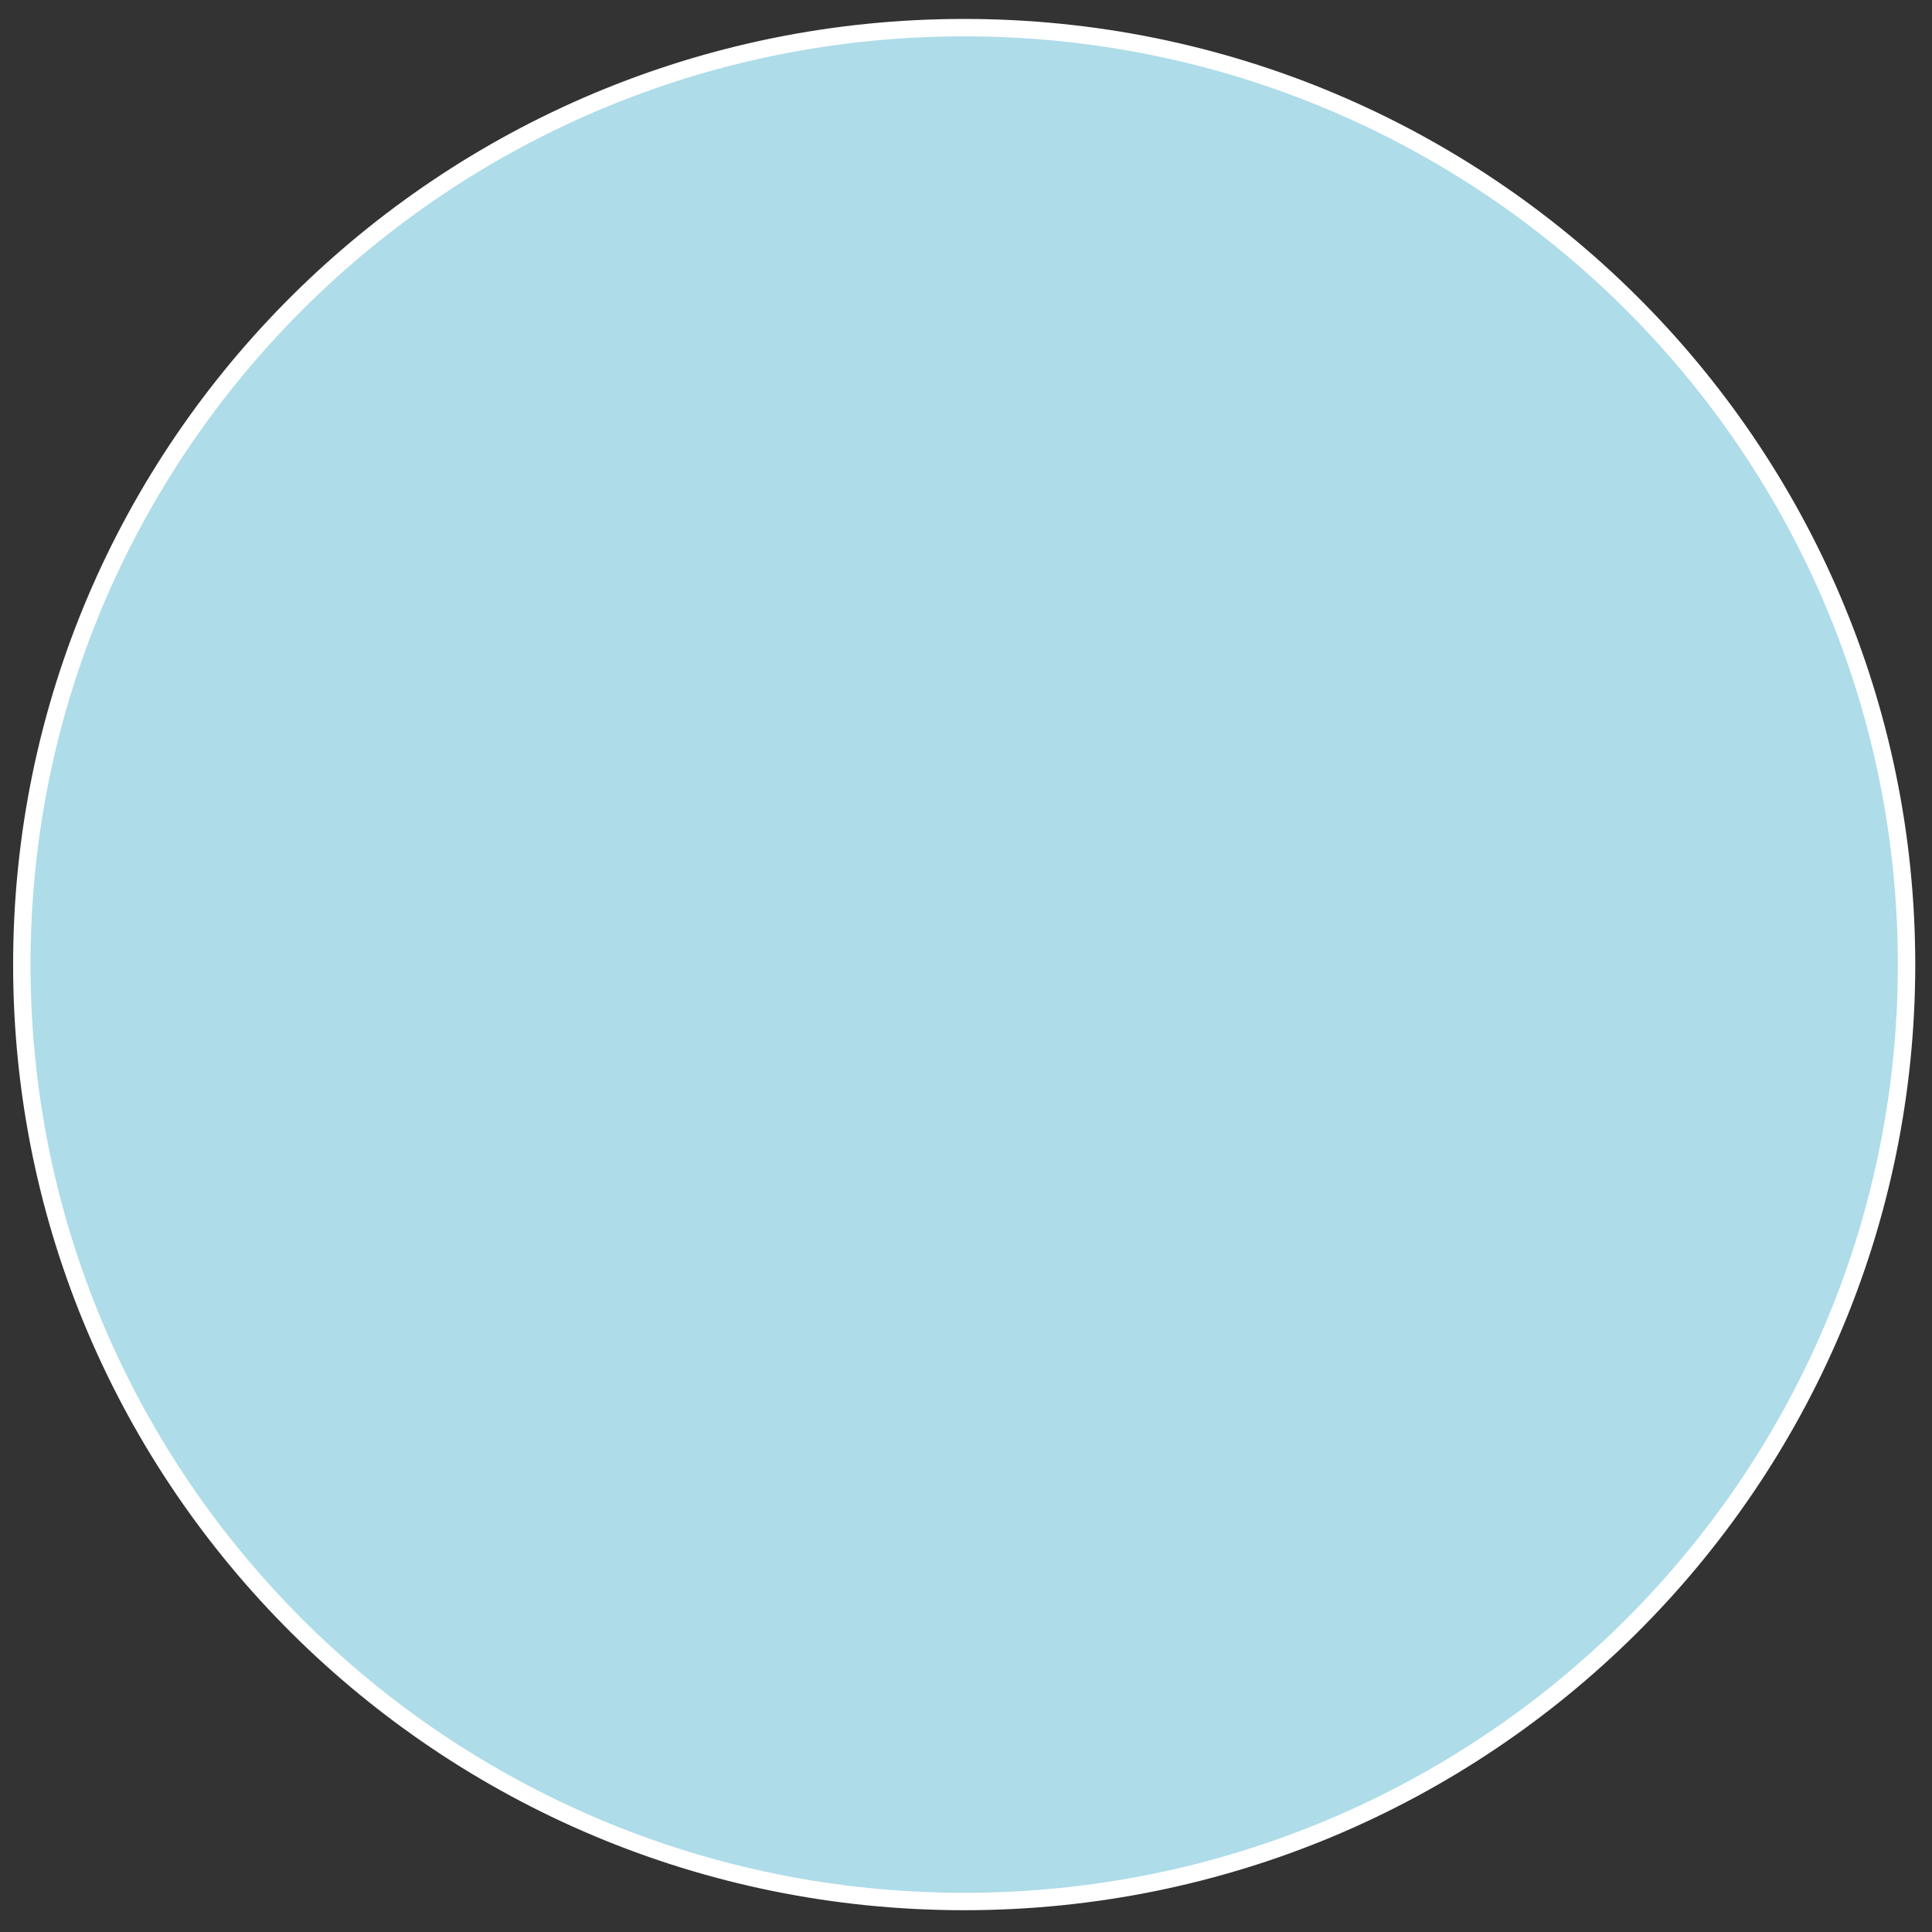 <?xml version="1.0" encoding="utf-8"?>
<!-- Generator: Adobe Illustrator 16.0.0, SVG Export Plug-In . SVG Version: 6.00 Build 0)  -->
<!DOCTYPE svg PUBLIC "-//W3C//DTD SVG 1.1//EN" "http://www.w3.org/Graphics/SVG/1.1/DTD/svg11.dtd">
<svg version="1.1" id="Calque_1" xmlns="http://www.w3.org/2000/svg" xmlns:xlink="http://www.w3.org/1999/xlink" x="0px" y="0px"
	 width="111px" height="111px" viewBox="0 0 111 111" enable-background="new 0 0 111 111" xml:space="preserve">
<rect x="0" y="0" width="111" height="111" fill="#333333" stroke="none"/>
<path fill="#AEDCE9" stroke="#FFFFFF" stroke-miterlimit="10" d="M109.538,55.418c0,29.724-24.246,53.83-54.143,53.83
	c-29.896,0-54.141-24.105-54.141-53.83c0-29.723,24.245-53.83,54.141-53.83C85.292,1.589,109.538,25.695,109.538,55.418z"/>
<circle fill="#AEDCE9" stroke="#FFFFFF" stroke-miterlimit="10" cx="105.58" cy="-13.629" r="8.344"/>
<circle fill="#05626C" stroke="#FFFFFF" stroke-miterlimit="10" cx="121.065" cy="-1.573" r="8.344"/>
<circle fill="#18B6D1" stroke="#FFFFFF" stroke-miterlimit="10" cx="132.495" cy="16.808" r="8.344"/>
</svg>
